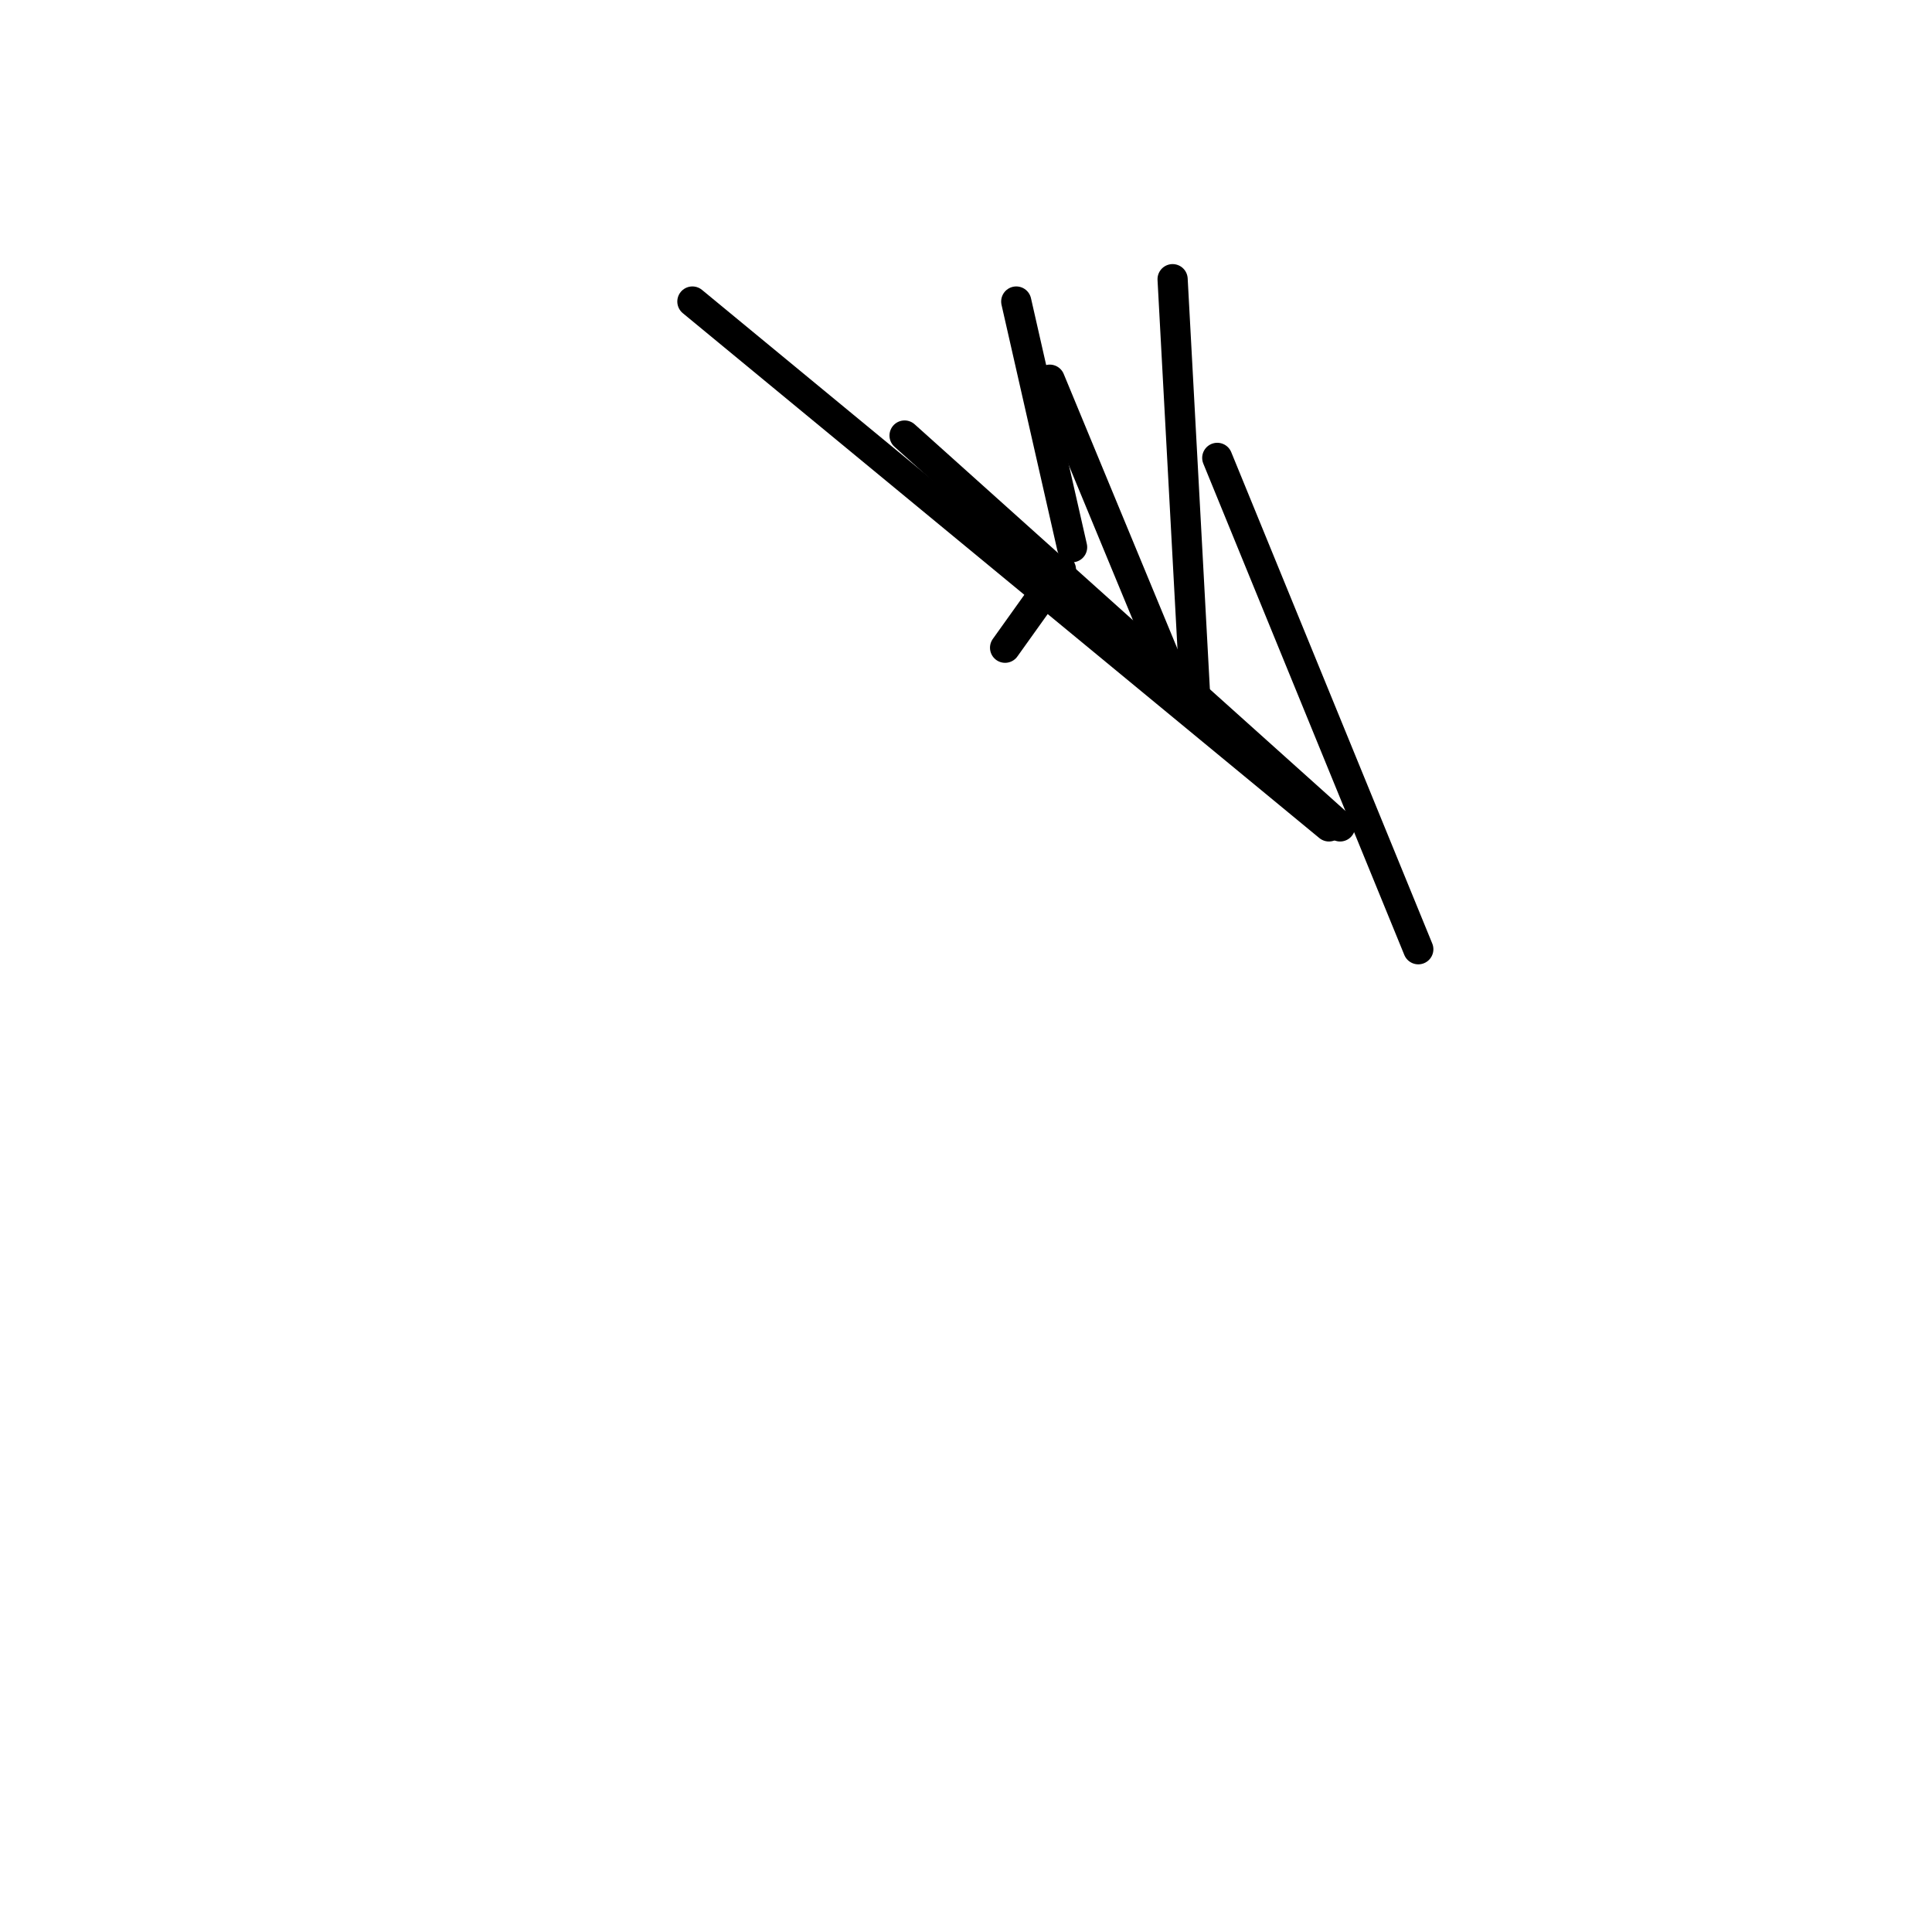 <?xml version="1.0" encoding="utf-8" ?>
<svg baseProfile="full" height="256" version="1.1" width="256" xmlns="http://www.w3.org/2000/svg" xmlns:ev="http://www.w3.org/2001/xml-events" xmlns:xlink="http://www.w3.org/1999/xlink"><defs /><polyline fill="none" points="133.179,85.827 140.578,75.468" stroke="black" stroke-linecap="round" stroke-width="4" /><polyline fill="none" points="134.659,39.954 142.058,72.509" stroke="black" stroke-linecap="round" stroke-width="4" /><polyline fill="none" points="155.376,36.994 158.335,91.746" stroke="black" stroke-linecap="round" stroke-width="4" /><polyline fill="none" points="119.861,57.711 177.572,109.503" stroke="black" stroke-linecap="round" stroke-width="4" /><polyline fill="none" points="139.098,50.312 156.855,93.225" stroke="black" stroke-linecap="round" stroke-width="4" /><polyline fill="none" points="161.295,60.671 187.931,125.78" stroke="black" stroke-linecap="round" stroke-width="4" /><polyline fill="none" points="91.746,39.954 176.092,109.503" stroke="black" stroke-linecap="round" stroke-width="4" /></svg>
